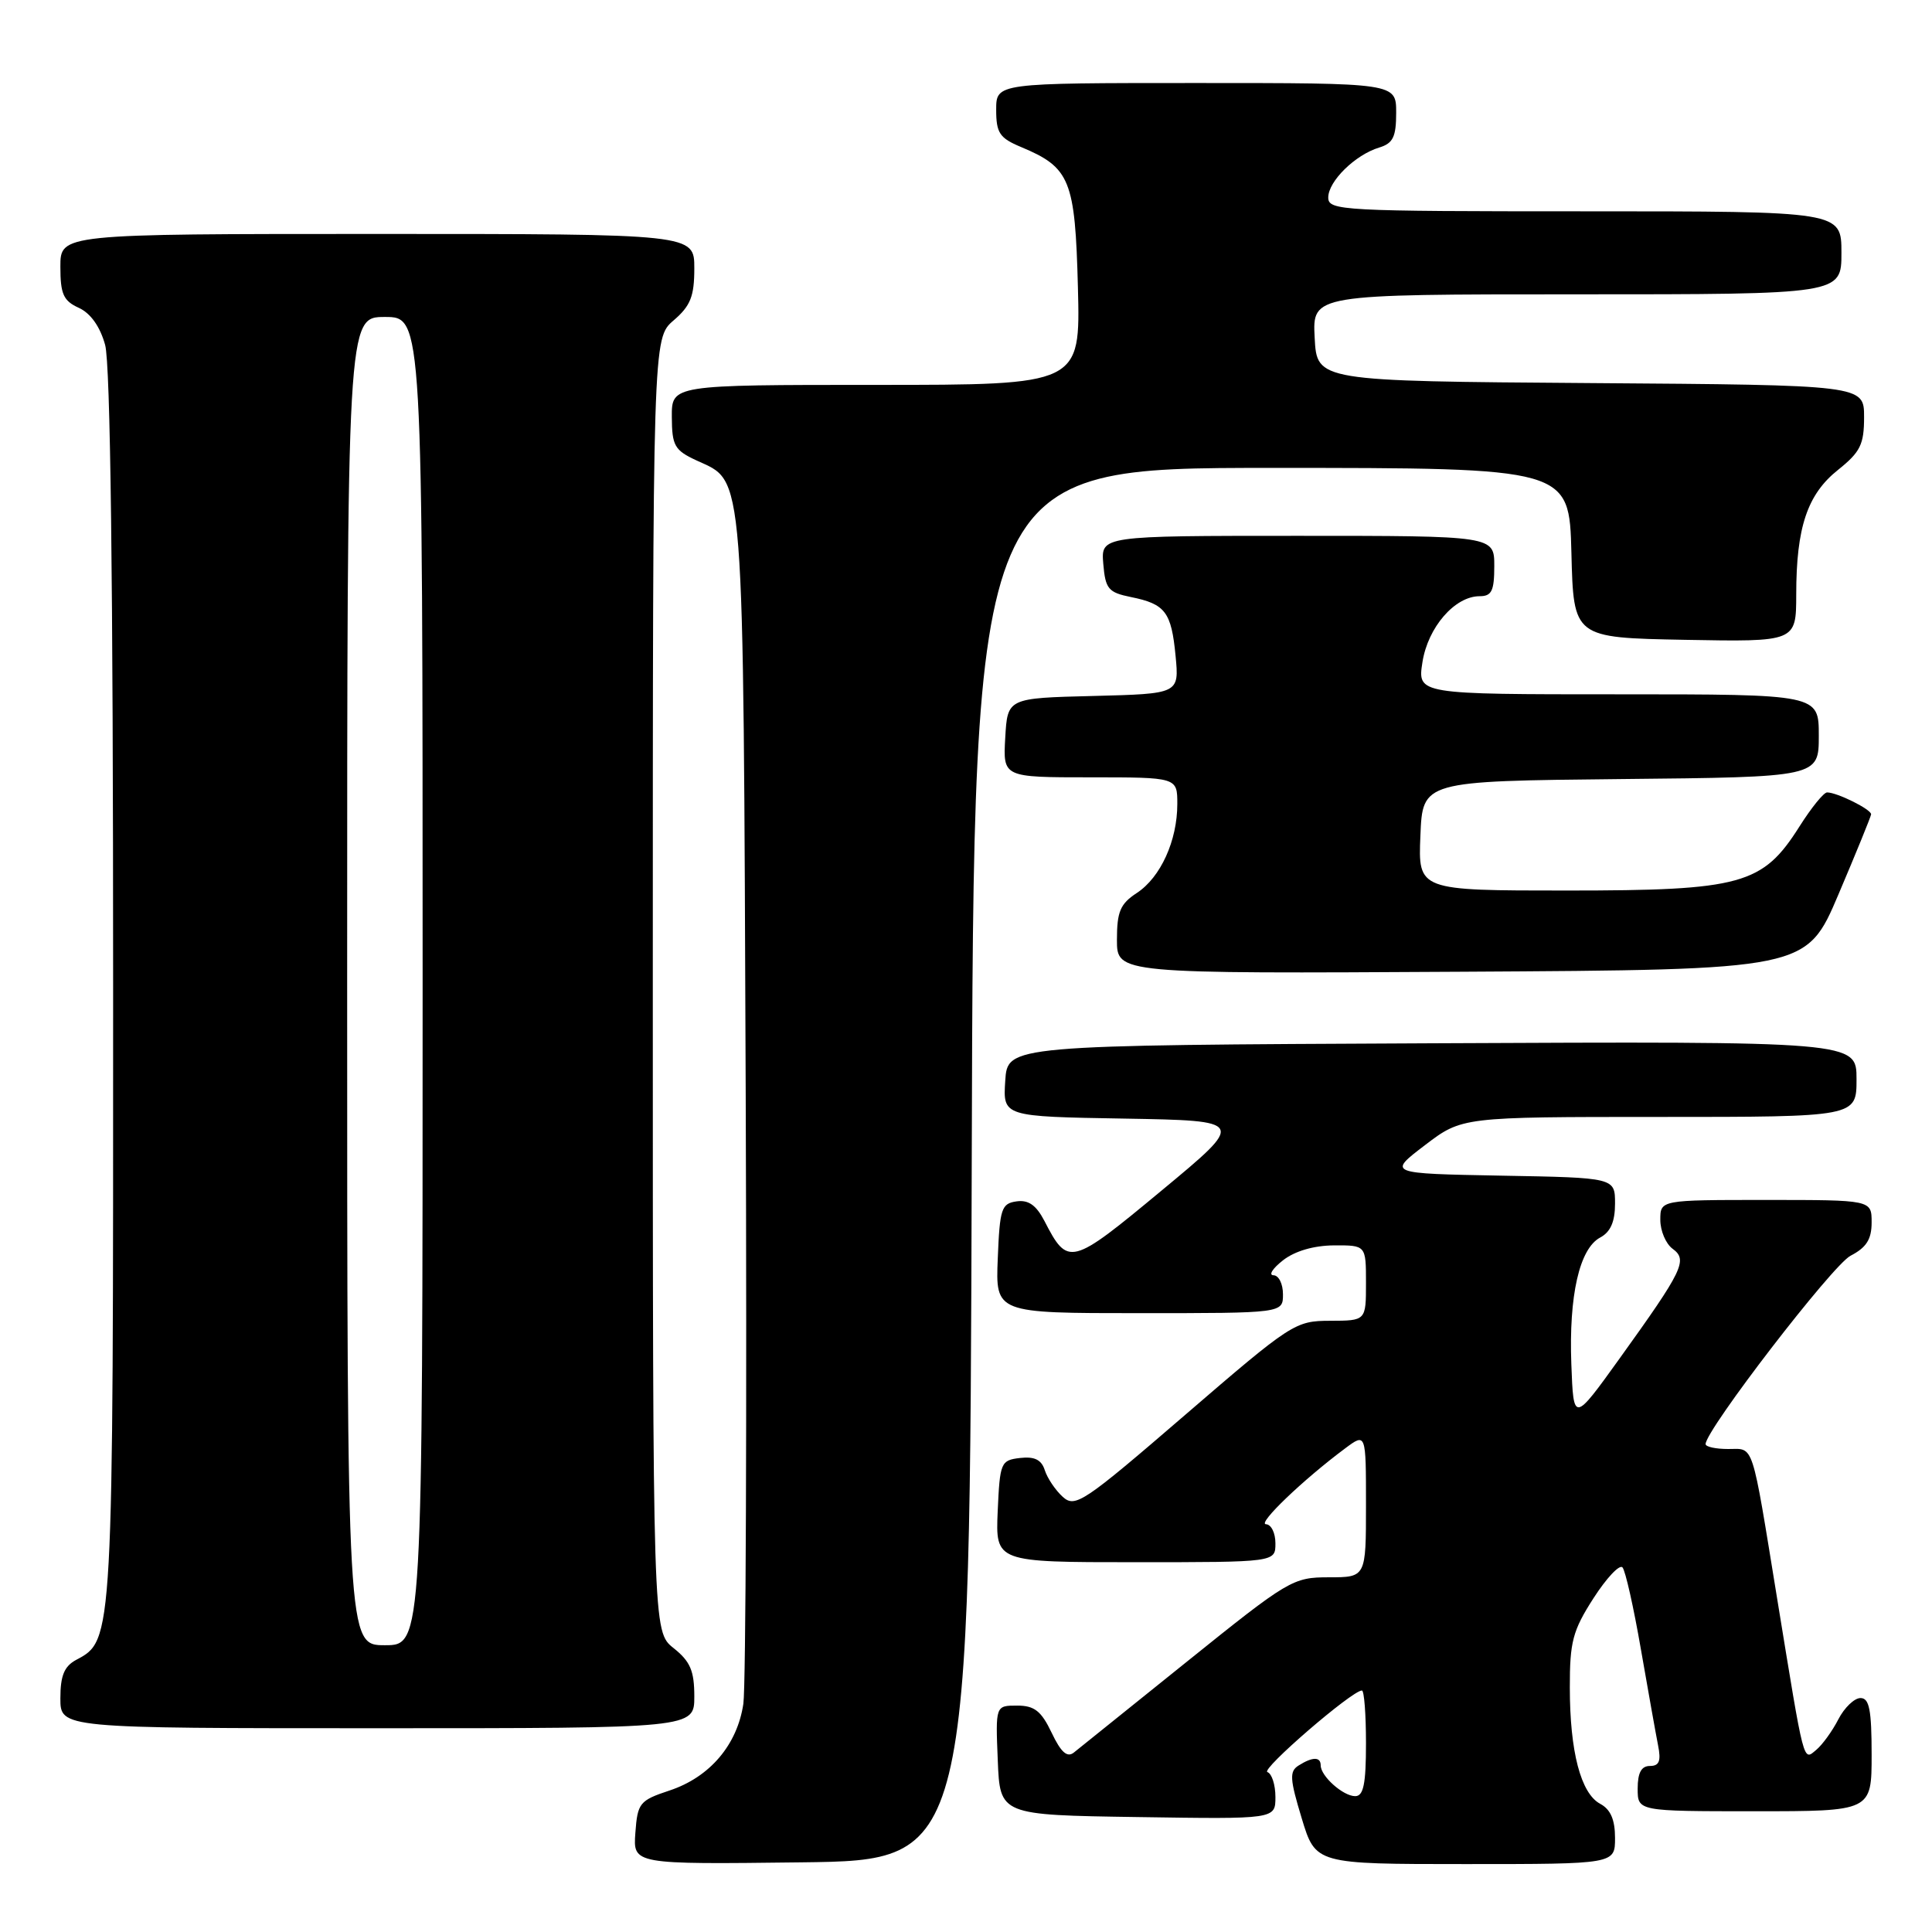 <?xml version="1.0" encoding="UTF-8" standalone="no"?>
<!DOCTYPE svg PUBLIC "-//W3C//DTD SVG 1.1//EN" "http://www.w3.org/Graphics/SVG/1.1/DTD/svg11.dtd" >
<svg xmlns="http://www.w3.org/2000/svg" xmlns:xlink="http://www.w3.org/1999/xlink" version="1.1" viewBox="0 0 256 256">
 <g >
 <path fill="currentColor"
d=" M 128.76 154.25 C 129.01 62.00 129.01 62.00 168.47 62.00 C 207.93 62.00 207.93 62.00 208.22 73.25 C 208.50 84.50 208.50 84.50 223.25 84.78 C 238.00 85.05 238.00 85.05 238.01 78.78 C 238.01 69.88 239.48 65.50 243.55 62.26 C 246.51 59.89 247.00 58.90 247.00 55.26 C 247.00 51.02 247.00 51.02 210.75 50.76 C 174.50 50.50 174.50 50.50 174.20 44.75 C 173.90 39.00 173.90 39.00 208.95 39.00 C 244.00 39.00 244.00 39.00 244.00 33.50 C 244.00 28.00 244.00 28.00 210.00 28.00 C 177.75 28.00 176.00 27.91 176.00 26.17 C 176.00 24.02 179.57 20.51 182.75 19.55 C 184.59 18.99 185.00 18.14 185.00 14.93 C 185.00 11.00 185.00 11.00 158.50 11.00 C 132.00 11.00 132.00 11.00 132.00 14.55 C 132.00 17.62 132.45 18.29 135.27 19.47 C 141.81 22.20 142.46 23.81 142.83 38.10 C 143.16 51.00 143.16 51.00 116.08 51.00 C 89.00 51.00 89.00 51.00 89.02 55.25 C 89.04 59.05 89.38 59.66 92.27 61.00 C 98.72 64.00 98.47 60.73 98.81 145.00 C 98.97 187.07 98.83 223.41 98.50 225.75 C 97.70 231.19 94.06 235.48 88.72 237.25 C 84.74 238.57 84.48 238.90 84.19 242.85 C 83.88 247.04 83.88 247.04 106.19 246.77 C 128.50 246.50 128.50 246.50 128.76 154.25 Z  M 214.00 243.54 C 214.00 241.12 213.41 239.75 212.04 239.02 C 209.46 237.64 208.01 232.09 208.01 223.59 C 208.00 217.54 208.39 216.06 211.14 211.78 C 212.87 209.09 214.60 207.25 214.99 207.69 C 215.38 208.14 216.47 213.00 217.42 218.50 C 218.38 224.00 219.40 229.74 219.70 231.25 C 220.12 233.35 219.86 234.00 218.62 234.00 C 217.49 234.00 217.00 234.90 217.00 237.00 C 217.00 240.00 217.00 240.00 232.50 240.00 C 248.00 240.00 248.00 240.00 248.00 232.50 C 248.00 226.56 247.69 225.00 246.53 225.00 C 245.71 225.00 244.39 226.27 243.59 227.82 C 242.79 229.38 241.47 231.20 240.66 231.87 C 238.91 233.32 239.12 234.12 235.51 212.00 C 232.03 190.65 232.47 192.00 228.98 192.00 C 227.34 192.00 226.00 191.71 226.00 191.35 C 226.00 189.49 242.82 167.62 245.21 166.39 C 247.31 165.30 248.00 164.22 248.00 161.97 C 248.00 159.00 248.00 159.00 234.00 159.00 C 220.00 159.00 220.00 159.00 220.00 161.64 C 220.00 163.09 220.73 164.81 221.63 165.47 C 223.67 166.96 223.03 168.28 214.61 180.00 C 208.50 188.50 208.50 188.50 208.21 180.76 C 207.87 171.68 209.28 165.45 212.03 163.98 C 213.40 163.25 214.00 161.89 214.00 159.49 C 214.00 156.05 214.00 156.05 198.94 155.78 C 183.88 155.50 183.88 155.50 188.80 151.75 C 193.72 148.00 193.72 148.00 219.86 148.00 C 246.00 148.00 246.00 148.00 246.00 142.99 C 246.00 137.98 246.00 137.98 189.75 138.24 C 133.50 138.50 133.50 138.50 133.20 143.22 C 132.89 147.95 132.89 147.95 148.99 148.22 C 165.08 148.50 165.08 148.50 153.91 157.76 C 141.86 167.76 141.52 167.85 138.38 161.76 C 137.30 159.69 136.27 158.96 134.69 159.19 C 132.70 159.47 132.47 160.16 132.21 166.75 C 131.91 174.00 131.91 174.00 150.96 174.00 C 170.00 174.00 170.00 174.00 170.00 171.50 C 170.00 170.12 169.44 168.99 168.75 168.98 C 168.06 168.97 168.62 168.08 170.00 167.00 C 171.57 165.77 174.08 165.04 176.75 165.02 C 181.00 165.00 181.00 165.00 181.00 170.00 C 181.00 175.00 181.00 175.00 176.25 175.01 C 171.62 175.02 171.15 175.32 157.04 187.48 C 143.55 199.11 142.47 199.83 140.82 198.34 C 139.85 197.46 138.78 195.87 138.44 194.81 C 138.00 193.42 137.08 192.97 135.16 193.19 C 132.61 193.49 132.49 193.77 132.20 200.25 C 131.91 207.00 131.91 207.00 150.45 207.00 C 169.00 207.00 169.00 207.00 169.00 204.50 C 169.00 203.12 168.44 201.99 167.75 201.97 C 166.54 201.94 172.67 196.06 178.25 191.91 C 181.00 189.86 181.00 189.86 181.00 199.43 C 181.00 209.00 181.00 209.00 176.08 209.00 C 171.32 209.00 170.74 209.34 157.33 220.13 C 149.73 226.25 142.95 231.69 142.28 232.23 C 141.40 232.92 140.58 232.19 139.35 229.60 C 137.97 226.71 137.07 226.00 134.77 226.00 C 131.91 226.00 131.91 226.00 132.21 233.25 C 132.50 240.50 132.50 240.50 150.75 240.77 C 169.00 241.05 169.00 241.05 169.00 238.11 C 169.00 236.49 168.52 235.01 167.94 234.81 C 166.99 234.50 179.15 224.00 180.46 224.00 C 180.76 224.00 181.00 227.15 181.00 231.00 C 181.00 236.40 180.67 238.00 179.57 238.00 C 177.97 238.00 175.00 235.35 175.00 233.93 C 175.00 232.76 173.92 232.77 172.07 233.94 C 170.84 234.71 170.90 235.71 172.48 240.92 C 174.32 247.00 174.32 247.00 194.16 247.00 C 214.00 247.00 214.00 247.00 214.00 243.54 Z  M 92.00 224.79 C 92.00 221.39 91.47 220.15 89.25 218.38 C 86.50 216.19 86.50 216.19 86.50 130.51 C 86.50 44.83 86.50 44.83 89.25 42.46 C 91.50 40.53 92.00 39.27 92.00 35.55 C 92.00 31.00 92.00 31.00 50.00 31.00 C 8.00 31.00 8.00 31.00 8.00 35.34 C 8.00 38.97 8.40 39.86 10.44 40.79 C 12.00 41.50 13.26 43.27 13.93 45.70 C 14.63 48.22 14.99 76.86 14.99 130.78 C 15.00 217.81 15.03 217.31 10.08 219.95 C 8.51 220.80 8.00 222.04 8.00 225.04 C 8.00 229.00 8.00 229.00 50.00 229.00 C 92.00 229.00 92.00 229.00 92.00 224.79 Z  M 243.61 118.50 C 245.95 113.00 247.89 108.23 247.93 107.91 C 248.01 107.28 243.44 105.00 242.10 105.00 C 241.65 105.00 240.01 107.03 238.44 109.51 C 233.56 117.23 230.77 118.00 207.64 118.00 C 187.91 118.00 187.91 118.00 188.21 110.75 C 188.50 103.50 188.50 103.50 214.75 103.23 C 241.00 102.97 241.00 102.97 241.00 97.48 C 241.00 92.00 241.00 92.00 214.41 92.00 C 187.82 92.00 187.82 92.00 188.48 87.75 C 189.20 83.12 192.77 79.00 196.06 79.00 C 197.66 79.00 198.00 78.30 198.00 75.00 C 198.00 71.00 198.00 71.00 171.94 71.00 C 145.88 71.00 145.88 71.00 146.19 74.71 C 146.47 78.03 146.85 78.50 149.84 79.11 C 154.41 80.03 155.21 81.08 155.77 86.91 C 156.25 91.93 156.25 91.93 144.87 92.22 C 133.50 92.50 133.50 92.50 133.20 97.75 C 132.90 103.00 132.90 103.00 144.45 103.00 C 156.00 103.00 156.00 103.00 156.00 106.53 C 156.00 111.39 153.79 116.25 150.64 118.32 C 148.44 119.76 148.00 120.79 148.00 124.53 C 148.00 129.02 148.00 129.02 193.68 128.76 C 239.36 128.50 239.36 128.50 243.61 118.50 Z  M 46.00 130.00 C 46.00 42.00 46.00 42.00 51.00 42.00 C 56.00 42.00 56.00 42.00 56.00 130.00 C 56.00 218.00 56.00 218.00 51.00 218.00 C 46.00 218.00 46.00 218.00 46.00 130.00 Z "/>
</g>
</svg>